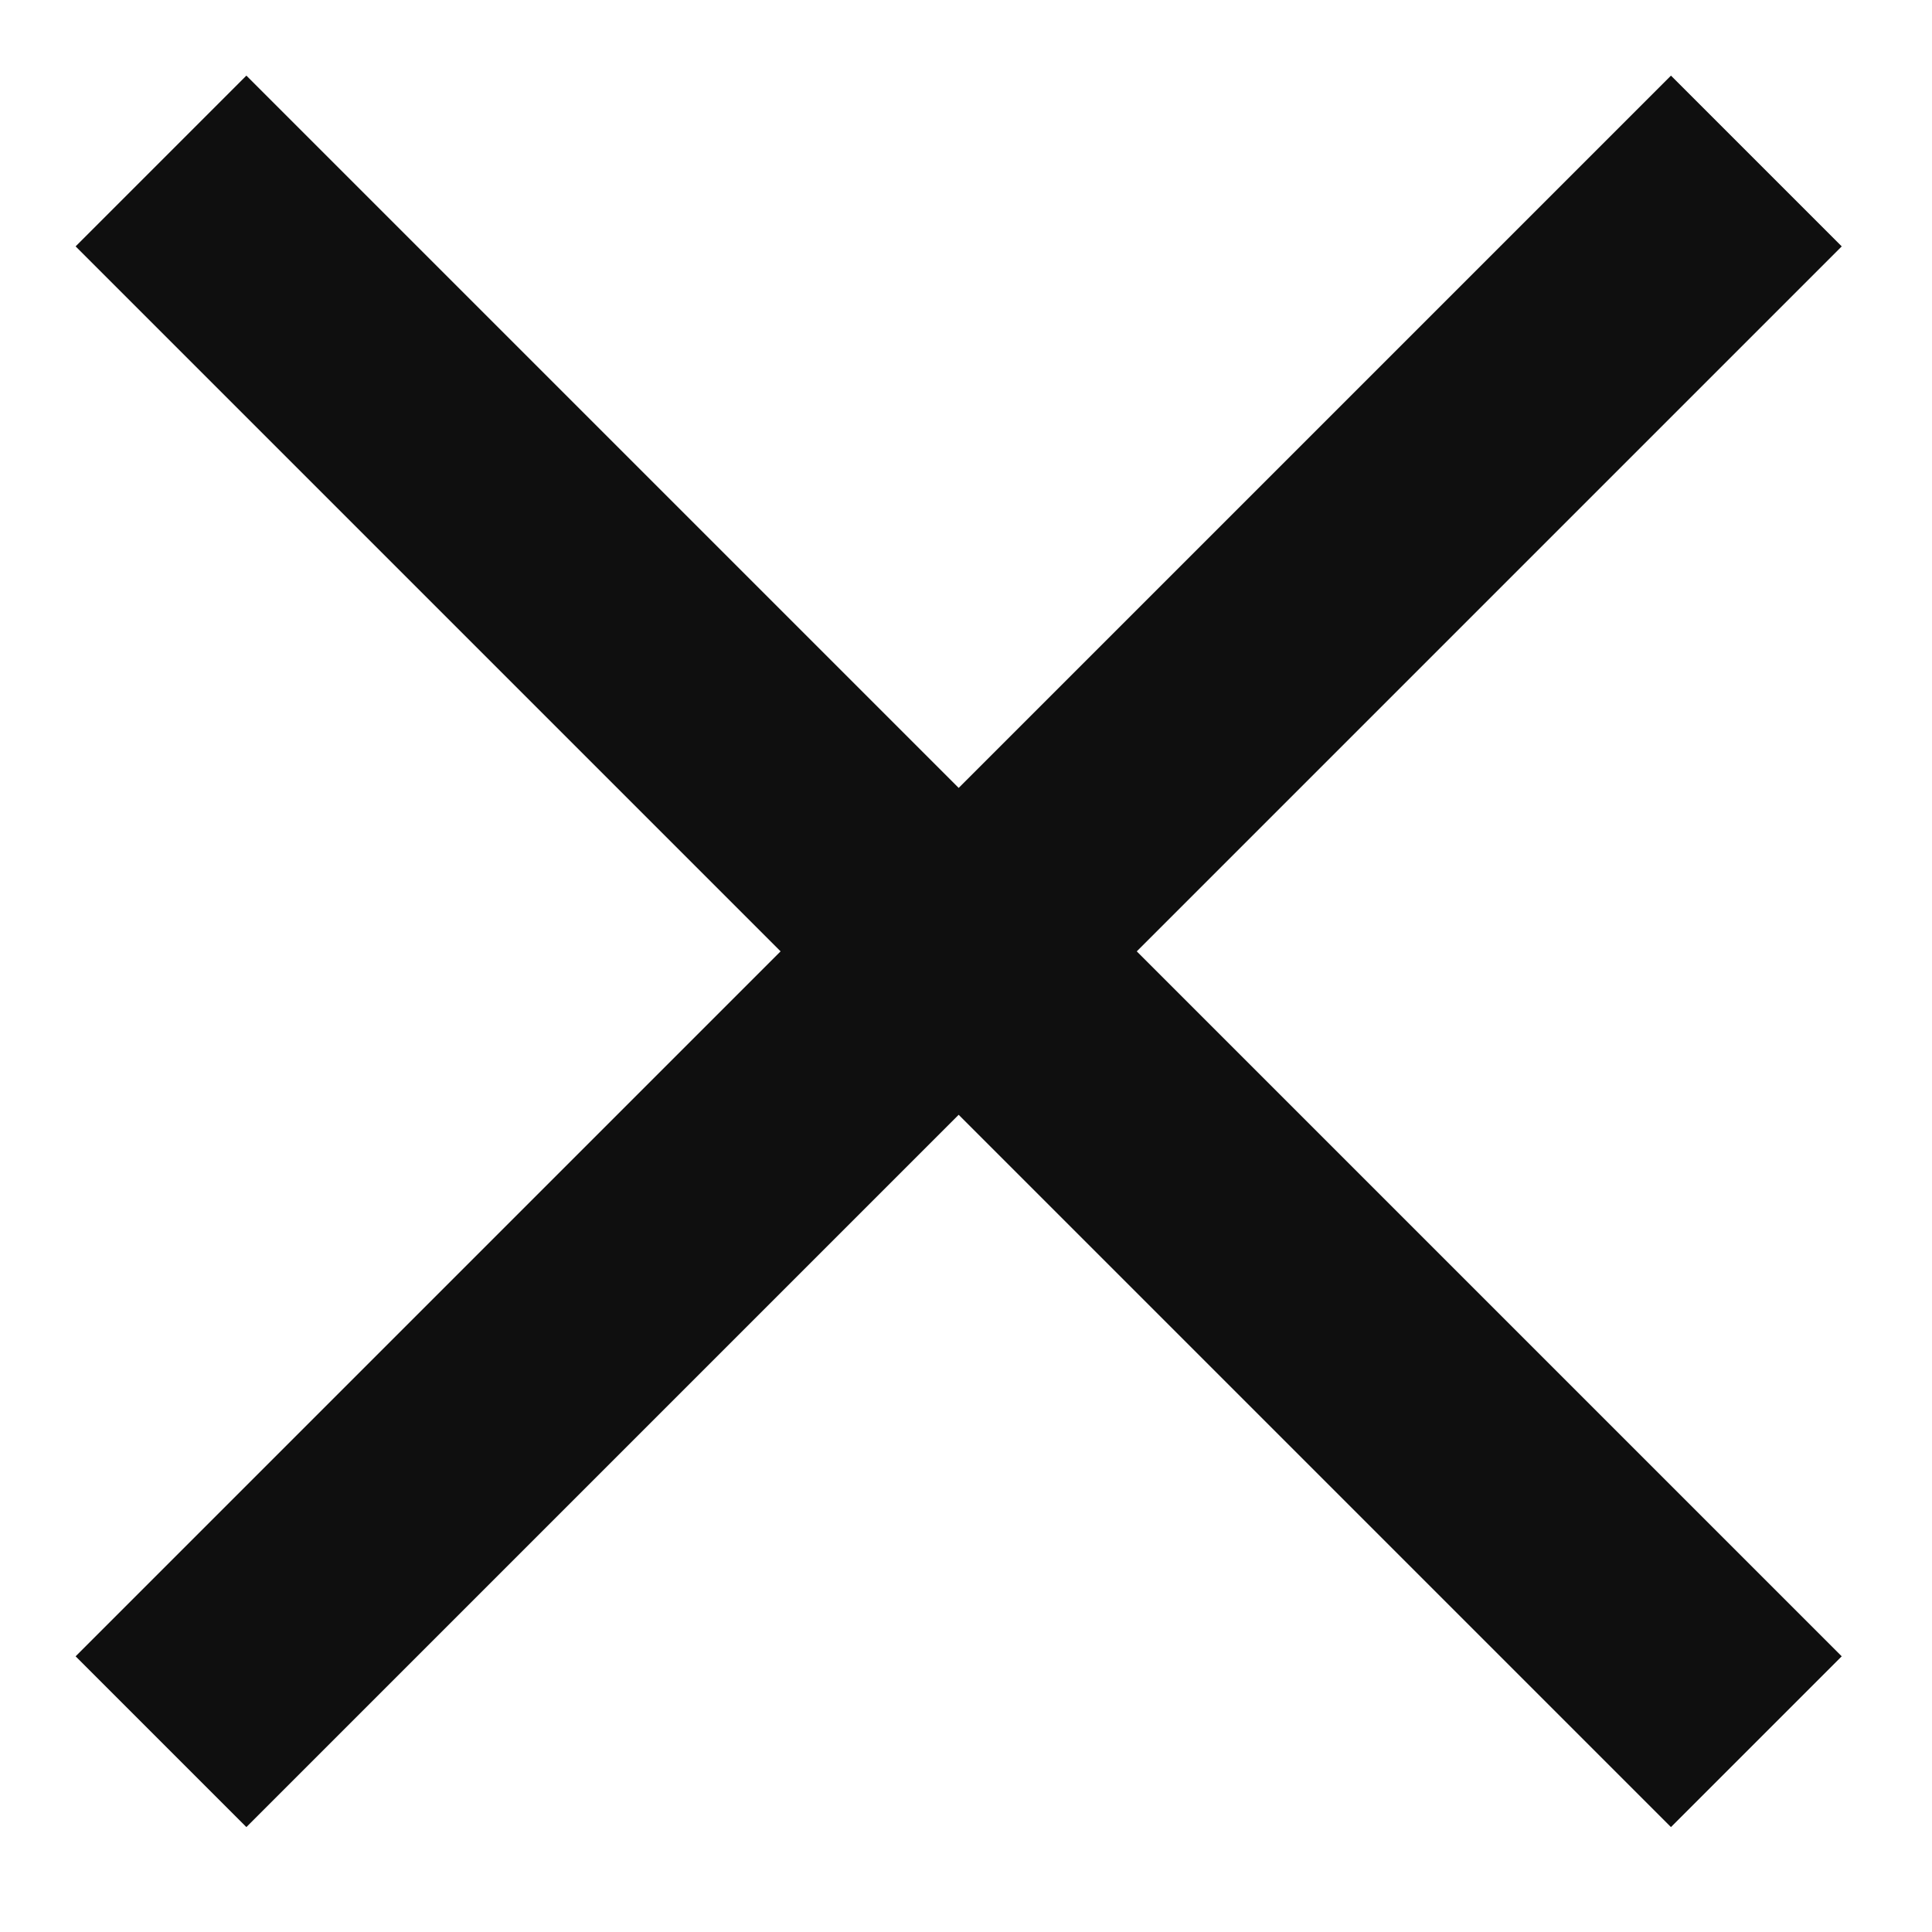 <svg width="12" height="12" viewBox="0 0 12 12" fill="none" xmlns="http://www.w3.org/2000/svg">
<path d="M1 10.818L5.909 5.909L1 1" stroke="#0F0F0F" stroke-width="1.5"/>
<path d="M10.909 1L6 5.909L10.909 10.818" stroke="#0F0F0F" stroke-width="1.5"/>
</svg>
